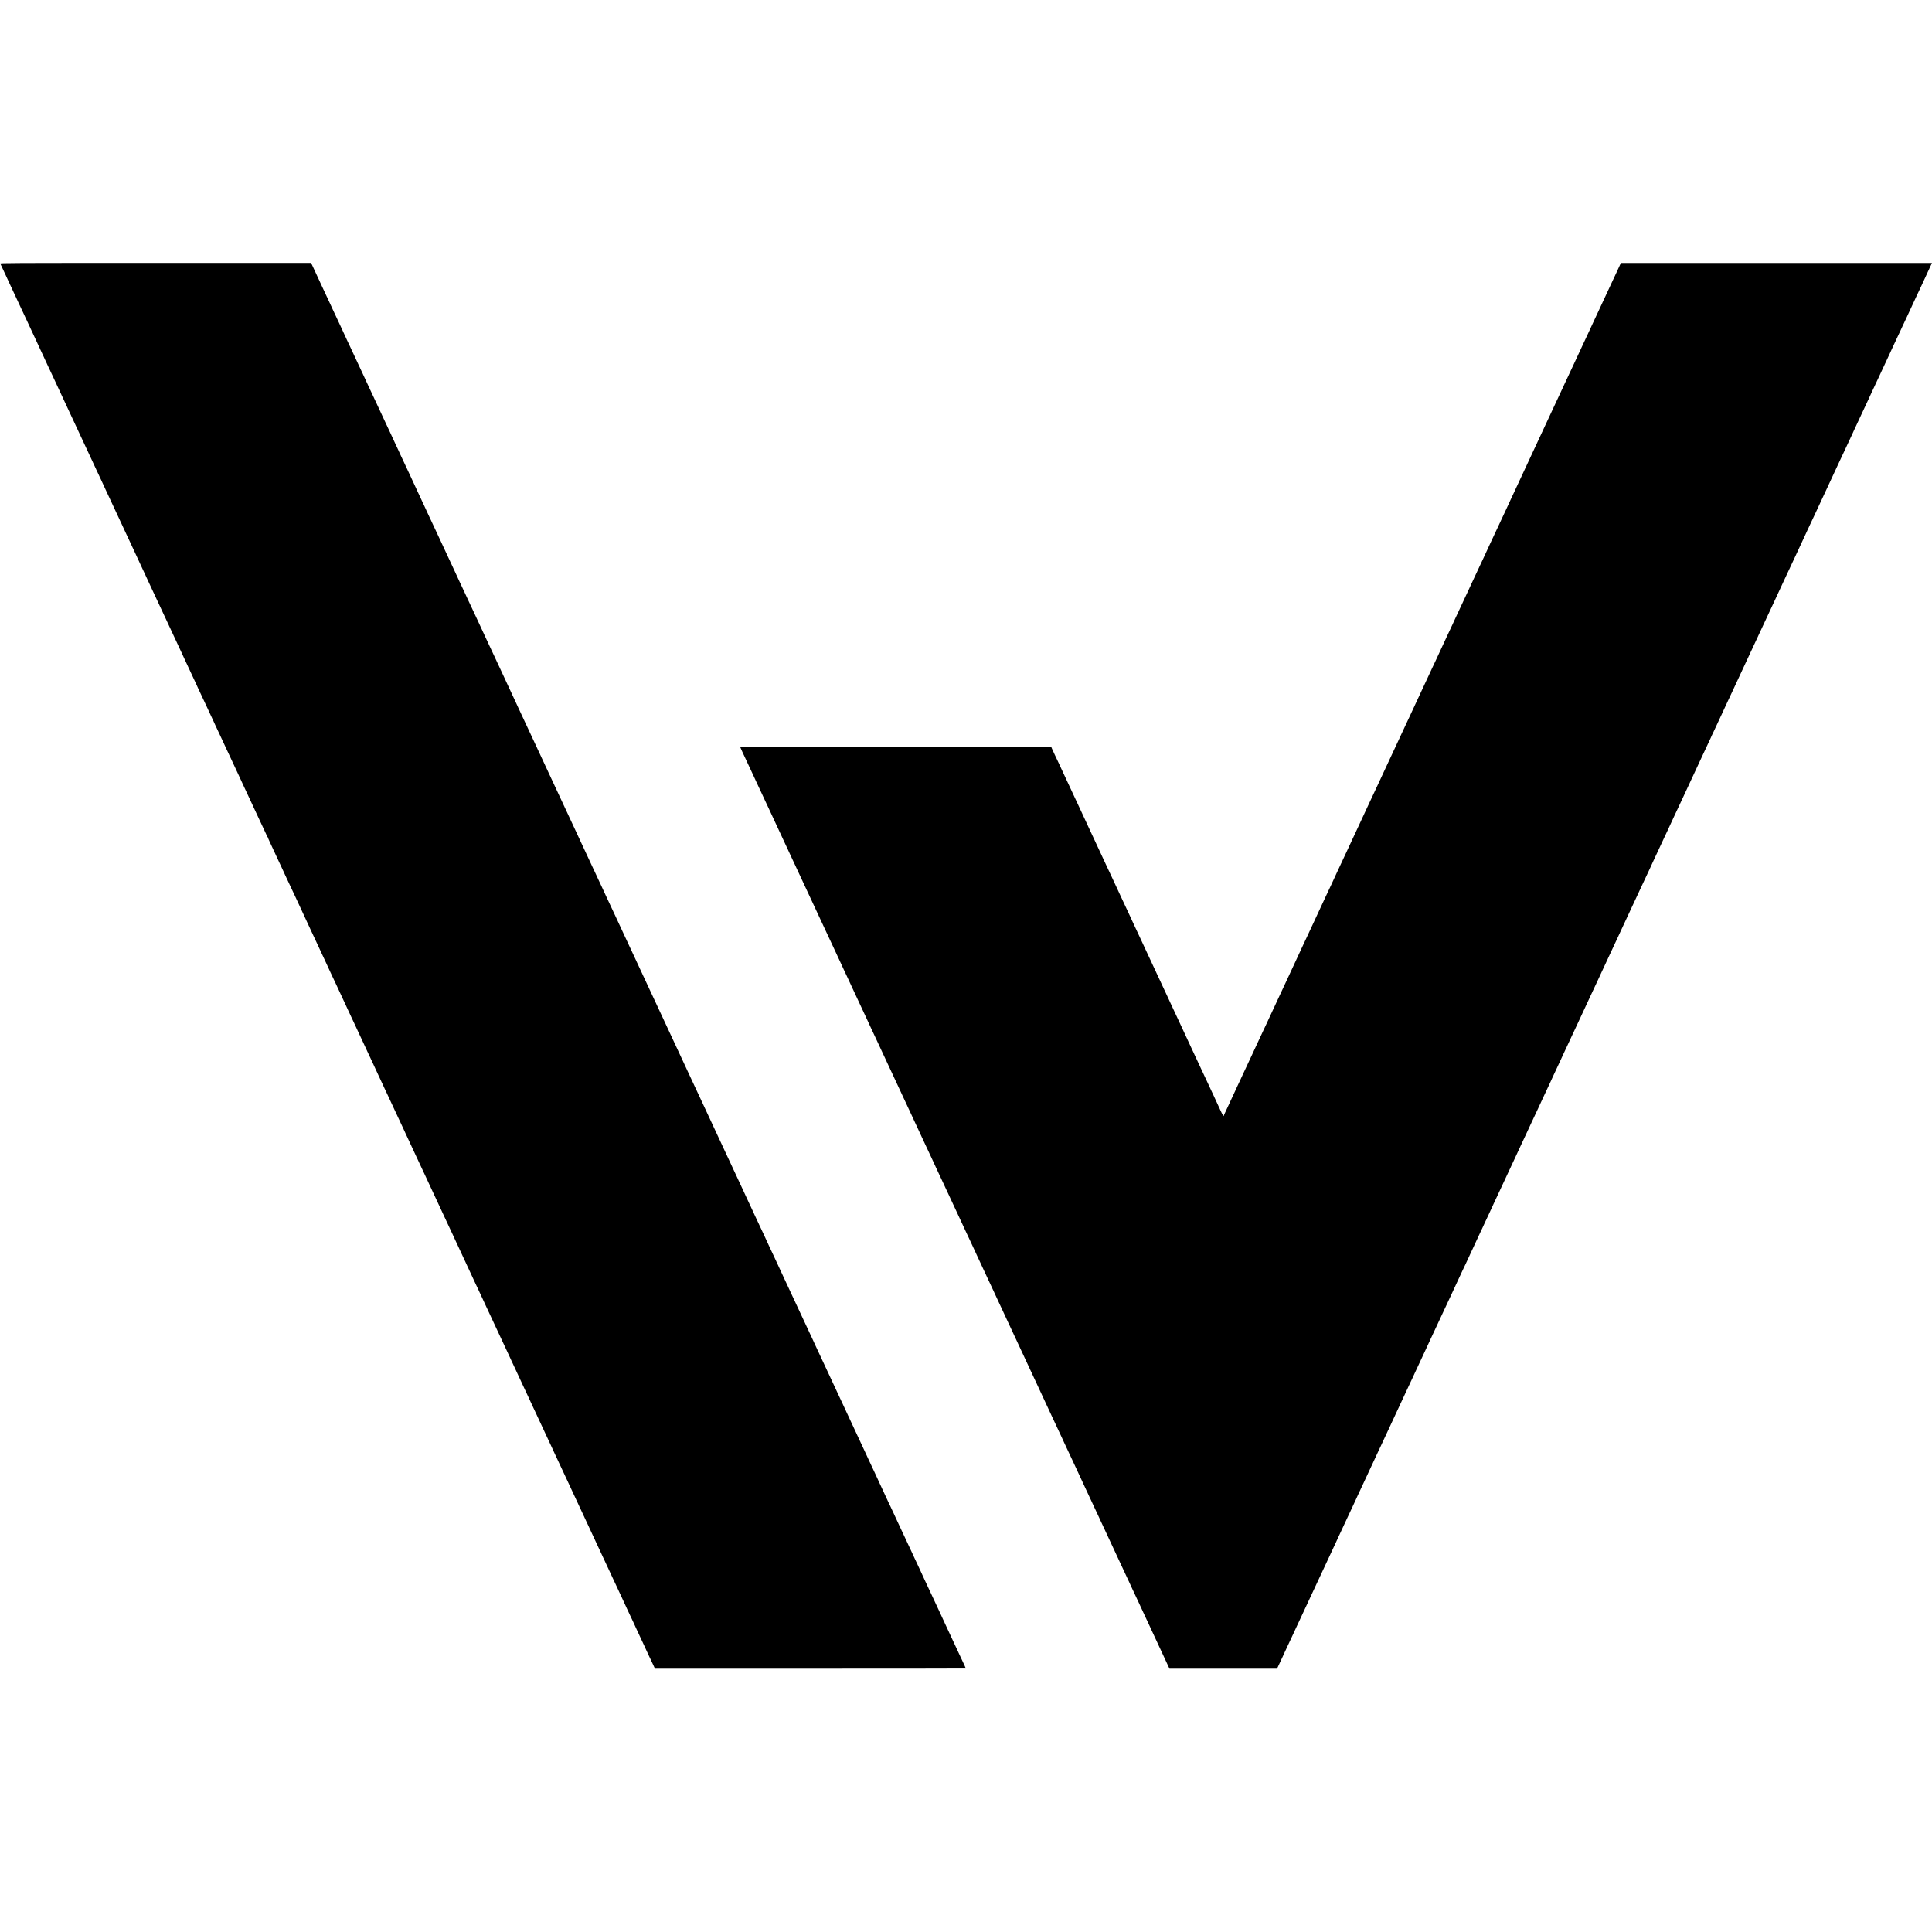 <?xml version="1.0" standalone="no"?>
<!DOCTYPE svg PUBLIC "-//W3C//DTD SVG 20010904//EN"
 "http://www.w3.org/TR/2001/REC-SVG-20010904/DTD/svg10.dtd">
<svg version="1.0" xmlns="http://www.w3.org/2000/svg"
 width="4681pt" height="4681pt" viewBox="0 0 4681 4681"
 preserveAspectRatio="xMidYMid meet">
<g transform="translate(0,4681) scale(0.1,-0.1)"
fill="#000000" stroke="none">
<path d="M7 40423 c4 -10 24 -53 45 -96 21 -44 61 -129 89 -190 28 -61 66
-143 84 -182 73 -156 250 -535 282 -605 19 -41 50 -106 68 -145 18 -38 48
-104 68 -145 133 -288 237 -511 283 -608 30 -63 54 -115 54 -117 0 -2 29 -64
65 -139 36 -75 65 -138 65 -141 0 -2 27 -60 59 -127 32 -68 73 -154 91 -193
75 -162 116 -250 405 -870 167 -357 322 -690 345 -740 47 -99 75 -160 175
-375 37 -80 83 -179 102 -220 20 -41 48 -102 63 -135 15 -33 51 -109 80 -170
28 -60 61 -130 72 -155 11 -25 35 -76 53 -115 58 -123 107 -228 135 -290 15
-33 47 -100 70 -150 23 -49 70 -151 105 -225 34 -74 86 -184 114 -244 28 -59
51 -110 51 -111 0 -2 32 -69 70 -149 39 -81 70 -148 70 -150 0 -4 48 -107 156
-335 30 -62 54 -115 54 -117 0 -1 25 -56 56 -121 31 -65 64 -136 74 -158 10
-22 54 -116 97 -210 109 -231 279 -595 315 -675 12 -25 47 -101 79 -169 33
-68 59 -125 59 -126 0 -3 60 -132 142 -305 28 -58 72 -152 98 -210 26 -58 75
-163 109 -234 34 -70 61 -130 61 -132 0 -1 31 -69 70 -150 38 -80 70 -148 70
-150 0 -2 31 -69 70 -150 38 -80 70 -147 70 -149 0 -2 22 -50 48 -107 27 -57
62 -130 77 -163 15 -33 56 -120 91 -194 35 -73 64 -135 64 -137 0 -1 20 -46
45 -98 25 -53 65 -139 90 -192 25 -52 45 -97 45 -99 0 -1 32 -69 70 -149 39
-81 70 -148 70 -150 0 -2 31 -70 70 -150 38 -81 70 -149 70 -151 0 -2 31 -69
70 -149 38 -81 70 -148 70 -150 0 -2 34 -74 75 -161 41 -86 75 -158 75 -160 0
-4 36 -82 131 -284 33 -68 59 -125 59 -126 0 -2 32 -69 70 -150 39 -81 70
-148 70 -150 0 -2 25 -56 56 -121 64 -136 113 -240 156 -334 53 -116 99 -214
124 -265 13 -28 24 -56 24 -63 0 -6 5 -12 10 -12 6 0 10 -4 10 -10 0 -5 16
-45 36 -87 20 -43 49 -105 64 -138 15 -33 44 -96 65 -140 20 -44 51 -109 67
-145 17 -36 55 -116 84 -179 30 -62 54 -114 54 -116 0 -2 24 -54 53 -116 30
-63 82 -175 117 -249 34 -74 85 -182 113 -240 27 -58 60 -127 72 -155 25 -55
278 -601 327 -705 17 -36 45 -96 63 -135 18 -38 52 -110 75 -160 23 -49 69
-146 100 -215 32 -69 83 -178 114 -244 31 -65 56 -119 56 -121 0 -1 24 -54 53
-116 30 -63 67 -141 82 -174 15 -33 48 -103 73 -155 40 -86 254 -545 339 -730
20 -41 52 -111 73 -155 46 -97 93 -199 170 -365 32 -69 81 -174 109 -234 28
-59 51 -109 51 -111 0 -1 34 -73 75 -159 41 -86 75 -159 75 -161 0 -2 24 -55
54 -117 67 -141 112 -238 141 -303 13 -27 45 -97 72 -155 28 -58 62 -132 78
-165 15 -33 44 -96 65 -140 21 -44 81 -174 135 -290 54 -115 118 -253 143
-305 24 -52 68 -147 97 -210 29 -63 74 -160 100 -215 81 -172 111 -237 163
-350 27 -61 82 -177 121 -259 39 -81 71 -150 71 -151 0 -2 29 -65 65 -140 36
-76 65 -139 65 -140 0 -2 29 -65 65 -140 36 -75 65 -138 65 -139 0 -2 31 -70
70 -150 38 -81 70 -149 70 -151 0 -2 32 -69 70 -150 39 -81 70 -148 70 -150 0
-3 62 -136 151 -323 27 -57 49 -105 49 -107 0 -1 26 -59 59 -126 58 -124 89
-190 141 -304 15 -33 43 -94 63 -135 81 -173 161 -343 208 -448 11 -24 43 -91
71 -150 28 -59 76 -163 108 -232 31 -69 75 -163 97 -210 48 -102 304 -650 343
-735 44 -97 168 -362 221 -473 27 -57 49 -105 49 -107 0 -1 26 -59 59 -126 32
-68 69 -146 81 -174 13 -27 49 -106 81 -174 33 -68 59 -125 59 -127 0 -1 32
-69 70 -150 39 -80 70 -148 70 -149 0 -2 25 -57 56 -122 31 -65 96 -203 144
-308 49 -104 109 -235 135 -290 26 -55 61 -129 77 -165 47 -101 86 -186 139
-298 27 -57 49 -105 49 -107 0 -1 28 -61 61 -131 34 -71 71 -151 84 -179 12
-27 41 -88 63 -135 68 -143 123 -262 152 -325 52 -114 101 -219 272 -585 22
-47 66 -141 98 -210 32 -69 76 -163 98 -210 22 -47 51 -110 65 -140 14 -30 43
-93 65 -140 83 -179 217 -465 352 -755 23 -49 55 -117 70 -150 15 -33 45 -96
65 -140 21 -44 57 -120 80 -170 23 -49 52 -112 65 -140 64 -140 83 -179 134
-288 31 -65 56 -120 56 -122 0 -2 29 -64 64 -137 35 -73 75 -158 89 -188 13
-30 43 -93 64 -140 22 -47 51 -107 63 -135 12 -27 49 -106 81 -174 33 -67 59
-124 59 -126 0 -2 23 -52 51 -112 28 -59 64 -135 79 -168 16 -33 51 -108 79
-167 l50 -108 3765 0 c2071 0 3766 2 3766 4 0 7 -34 84 -85 191 -26 55 -60
128 -76 161 -15 34 -46 101 -69 149 -23 48 -54 115 -70 149 -42 90 -162 350
-203 436 -19 41 -46 100 -60 130 -14 30 -43 94 -66 143 -130 278 -120 256
-210 450 -16 34 -83 178 -150 320 -67 143 -121 261 -121 263 0 2 -34 74 -75
160 -41 86 -75 158 -75 160 0 2 -20 45 -44 96 -24 51 -92 197 -151 323 -114
245 -145 311 -208 445 -21 47 -65 142 -98 212 -32 69 -62 135 -68 145 -5 10
-23 47 -40 83 -40 89 -163 352 -222 478 -27 57 -49 105 -49 107 0 2 -25 56
-56 121 -31 66 -70 148 -86 184 -17 36 -52 112 -79 168 -27 57 -49 105 -49
107 0 2 -31 69 -70 150 -38 81 -70 148 -70 150 0 2 -27 59 -59 127 -32 68 -82
175 -111 238 -29 63 -79 170 -111 238 -32 68 -59 125 -59 127 0 1 -22 49 -49
106 -40 85 -184 394 -424 909 -16 36 -56 121 -88 189 -33 68 -59 125 -59 126
0 2 -31 69 -70 150 -38 81 -70 148 -70 150 0 2 -23 52 -51 112 -69 146 -354
757 -419 898 -15 33 -49 105 -75 160 -26 55 -58 125 -72 155 -13 30 -42 91
-63 135 -21 44 -52 109 -68 145 -16 36 -46 100 -66 143 -20 42 -52 112 -72
155 -42 90 -85 183 -124 267 -15 33 -50 107 -78 165 -27 58 -60 128 -72 155
-12 28 -41 88 -62 135 -22 47 -69 146 -103 220 -34 74 -88 188 -119 253 -31
65 -56 120 -56 121 0 2 -28 62 -61 132 -34 71 -71 152 -84 179 -38 85 -85 186
-127 275 -23 47 -53 112 -68 145 -15 33 -45 98 -67 145 -22 47 -55 117 -73
155 -18 39 -48 104 -67 145 -20 41 -48 102 -63 135 -16 33 -46 98 -68 145 -47
101 -103 221 -144 310 -17 36 -45 97 -63 135 -64 137 -178 382 -235 505 -32
69 -77 166 -100 215 -23 50 -73 155 -110 235 -168 362 -201 432 -254 544 -31
65 -56 119 -56 121 0 1 -24 54 -54 116 -52 110 -297 635 -358 769 -17 36 -45
97 -63 135 -18 39 -95 203 -170 365 -75 162 -155 333 -177 380 -22 47 -82 175
-133 285 -51 110 -111 238 -133 285 -22 47 -51 110 -65 140 -13 30 -62 134
-107 230 -111 236 -142 304 -210 450 -57 122 -96 207 -164 353 -18 39 -48 104
-66 142 -18 39 -55 117 -82 175 -28 58 -59 125 -70 150 -11 25 -45 96 -74 158
-30 62 -54 115 -54 117 0 2 -31 70 -70 151 -38 80 -70 148 -70 149 0 2 -24 54
-54 117 -29 62 -67 142 -84 178 -16 36 -167 360 -335 720 -168 360 -321 689
-340 730 -19 41 -54 116 -77 165 -23 50 -68 146 -100 215 -32 69 -76 163 -98
210 -21 47 -146 315 -277 595 -131 281 -252 542 -270 580 -18 39 -80 171 -138
295 -57 124 -120 259 -140 300 -19 41 -49 107 -67 145 -66 143 -103 222 -142
305 -47 100 -155 333 -188 405 -13 28 -49 106 -81 174 -33 68 -59 125 -59 126
0 2 -30 65 -66 142 -36 76 -88 185 -114 243 -27 58 -76 163 -109 233 -34 71
-61 130 -61 132 0 2 -24 55 -54 117 -50 106 -68 145 -147 316 -36 78 -80 172
-137 292 -50 108 -101 216 -142 305 -18 39 -50 108 -73 155 -22 47 -66 141
-97 210 -32 69 -77 166 -100 215 -23 50 -55 117 -70 150 -15 33 -43 94 -63
135 -19 41 -94 203 -167 360 -146 314 -192 413 -253 540 -22 47 -41 87 -42 90
0 3 -13 30 -27 60 -14 30 -55 118 -91 195 -36 77 -86 185 -112 240 -26 55 -69
147 -95 205 -27 58 -69 150 -95 205 -26 55 -76 161 -110 235 -35 74 -86 184
-114 243 -28 60 -51 110 -51 112 0 1 -31 69 -70 149 -38 81 -70 149 -70 151 0
2 -22 50 -49 107 -78 163 -141 298 -168 358 -14 30 -40 87 -58 125 -18 39 -47
102 -65 140 -18 39 -57 121 -86 184 -30 62 -54 115 -54 116 0 2 -26 59 -59
126 -32 68 -70 149 -84 179 -14 30 -42 91 -62 135 -21 44 -50 107 -65 140 -15
33 -49 105 -75 160 -26 55 -87 186 -136 292 -48 106 -93 200 -98 210 -6 10
-24 50 -42 88 -31 70 -71 155 -136 295 -20 41 -64 136 -98 210 -35 74 -86 184
-114 243 -28 60 -51 110 -51 111 0 2 -26 59 -59 127 -32 68 -101 216 -154 329
-120 260 -179 385 -224 483 l-37 77 -3767 0 c-3585 0 -3768 -1 -3762 -17z"/>
<path d="M39235 40358 c-21 -46 -57 -123 -80 -173 -24 -49 -54 -115 -68 -145
-27 -60 -81 -175 -147 -315 -23 -49 -56 -119 -72 -155 -54 -117 -108 -233
-198 -425 -16 -33 -44 -94 -63 -135 -19 -41 -82 -176 -139 -300 -58 -124 -117
-250 -131 -280 -14 -30 -46 -100 -72 -155 -26 -55 -90 -192 -142 -305 -118
-253 -148 -318 -208 -445 -26 -55 -58 -125 -72 -155 -28 -60 -285 -613 -338
-725 -18 -38 -46 -99 -63 -135 -54 -119 -90 -194 -137 -295 -26 -55 -89 -190
-140 -300 -79 -170 -268 -576 -405 -870 -20 -44 -52 -111 -70 -150 -18 -38
-57 -121 -86 -184 -30 -62 -54 -115 -54 -117 0 -2 -25 -56 -56 -121 -67 -142
-84 -178 -167 -358 -36 -77 -87 -187 -115 -245 -27 -58 -74 -159 -105 -225
-30 -66 -74 -160 -97 -210 -23 -49 -54 -115 -67 -145 -14 -30 -52 -111 -84
-179 -33 -68 -59 -125 -59 -126 0 -3 -50 -109 -154 -329 -31 -65 -56 -120 -56
-122 0 -2 -40 -89 -135 -289 -18 -38 -62 -133 -98 -210 -35 -77 -88 -189 -116
-249 -28 -59 -51 -109 -51 -111 0 -1 -26 -58 -59 -126 -32 -68 -70 -149 -84
-179 -27 -60 -78 -168 -131 -282 -18 -40 -48 -104 -66 -143 -18 -38 -50 -108
-72 -155 -22 -47 -54 -114 -71 -150 -61 -133 -241 -518 -277 -595 -21 -44 -81
-174 -135 -290 -54 -115 -115 -248 -137 -295 -22 -47 -53 -112 -68 -145 -15
-33 -62 -134 -105 -225 -42 -91 -89 -190 -102 -220 -25 -54 -126 -270 -205
-440 -22 -47 -66 -141 -98 -210 -72 -157 -123 -265 -165 -355 -42 -89 -89
-189 -180 -385 -40 -85 -86 -184 -103 -220 -34 -74 -49 -105 -232 -500 -73
-157 -157 -336 -186 -399 -30 -62 -54 -115 -54 -116 0 -2 -31 -69 -70 -150
-38 -81 -70 -148 -70 -150 0 -1 -26 -58 -59 -126 -32 -68 -67 -144 -79 -169
-11 -25 -39 -85 -62 -135 -23 -49 -54 -115 -67 -145 -14 -30 -80 -170 -146
-310 -66 -140 -127 -273 -137 -295 -17 -39 -47 -103 -130 -280 -47 -101 -70
-150 -212 -455 -17 -36 -46 -99 -66 -140 -20 -41 -36 -77 -37 -80 -2 -8 -38
-85 -95 -205 -28 -60 -61 -130 -72 -155 -11 -25 -45 -96 -74 -159 -30 -62 -54
-115 -54 -116 0 -2 -26 -59 -59 -127 -32 -68 -84 -179 -116 -248 -32 -69 -82
-176 -111 -238 -30 -62 -54 -115 -54 -117 0 -2 -31 -69 -70 -150 -38 -81 -70
-148 -70 -150 0 -1 -26 -58 -58 -126 -32 -68 -66 -140 -75 -159 -8 -19 -43
-93 -77 -165 -34 -71 -68 -143 -75 -160 -20 -43 -82 -178 -125 -270 -21 -44
-70 -150 -110 -235 -40 -85 -90 -193 -112 -240 -22 -47 -51 -110 -65 -140 -14
-30 -47 -101 -74 -158 -27 -57 -49 -105 -49 -107 0 -2 -31 -69 -70 -150 -38
-81 -70 -149 -70 -151 0 -2 -31 -69 -70 -150 -38 -80 -70 -150 -70 -155 0 -31
-24 8 -80 128 -35 76 -112 242 -170 368 -59 127 -122 262 -140 300 -18 39 -50
106 -70 150 -21 44 -54 114 -73 155 -81 176 -210 452 -279 598 -36 78 -127
273 -205 442 -19 41 -47 102 -63 135 -39 83 -107 228 -140 300 -15 33 -47 101
-70 150 -23 50 -51 110 -62 135 -11 25 -45 96 -74 158 -30 62 -54 114 -54 116
0 3 -49 108 -152 326 -22 47 -66 141 -98 210 -32 69 -77 166 -100 215 -23 50
-58 124 -77 165 -19 41 -78 167 -130 280 -53 113 -120 256 -149 318 -30 62
-54 115 -54 117 0 2 -24 55 -54 117 -78 166 -121 258 -154 329 -65 140 -166
359 -204 439 -22 47 -66 141 -98 210 -32 69 -78 169 -104 222 -25 53 -60 128
-77 165 -17 37 -46 100 -64 138 -18 39 -50 106 -70 150 -56 120 -173 372 -205
440 -15 33 -44 96 -65 140 -21 44 -50 107 -65 140 -15 33 -44 96 -65 140 -21
44 -50 107 -65 140 -15 33 -65 139 -110 235 -45 96 -94 200 -107 230 -23 49
-173 371 -270 580 -20 41 -58 122 -85 179 -27 57 -56 120 -64 140 l-14 36
-3768 0 c-2744 -1 -3766 -4 -3765 -12 1 -6 24 -57 51 -114 120 -254 142 -300
142 -304 0 -2 34 -74 75 -160 41 -87 75 -159 75 -161 0 -2 23 -52 51 -111 28
-60 77 -164 109 -233 32 -69 77 -165 100 -215 23 -49 56 -119 73 -155 16 -36
48 -103 70 -150 22 -47 52 -112 67 -145 15 -33 43 -94 63 -135 19 -41 64 -138
100 -215 35 -77 84 -180 107 -230 23 -49 54 -115 68 -145 13 -30 45 -98 69
-150 25 -52 71 -151 103 -220 32 -69 77 -165 100 -215 79 -168 276 -591 345
-740 60 -130 94 -204 135 -290 23 -49 100 -214 170 -365 70 -151 155 -333 189
-404 34 -70 61 -130 61 -131 0 -2 29 -65 65 -140 36 -75 65 -138 65 -140 0 -2
24 -54 54 -117 29 -62 65 -138 79 -168 13 -30 60 -129 102 -220 43 -91 103
-221 135 -290 66 -144 125 -269 182 -390 23 -47 51 -108 64 -137 13 -28 41
-89 62 -135 49 -102 105 -223 142 -303 15 -33 43 -94 63 -135 19 -41 48 -104
65 -140 16 -36 51 -110 77 -165 26 -55 86 -185 135 -290 48 -104 106 -228 128
-275 22 -47 72 -155 112 -240 40 -85 88 -189 107 -230 20 -41 48 -102 63 -135
16 -33 46 -98 68 -145 21 -47 54 -116 72 -155 18 -38 48 -104 67 -145 20 -41
94 -201 165 -355 72 -154 149 -320 173 -370 24 -49 57 -121 75 -160 60 -129
102 -220 120 -260 10 -22 48 -102 84 -179 36 -76 66 -139 66 -141 0 -1 24 -54
54 -116 29 -63 65 -139 79 -169 14 -30 45 -98 70 -150 24 -52 53 -115 65 -140
11 -25 48 -103 81 -173 34 -71 61 -130 61 -132 0 -2 29 -65 65 -140 36 -76 65
-138 65 -140 0 -1 29 -63 64 -136 35 -74 89 -190 121 -259 32 -69 75 -163 97
-210 22 -47 83 -177 135 -290 52 -113 128 -276 169 -362 41 -86 87 -185 103
-220 16 -35 45 -99 66 -143 21 -44 50 -107 65 -140 15 -33 49 -105 75 -160 47
-99 84 -179 132 -285 14 -30 46 -98 70 -150 25 -52 57 -120 70 -150 14 -30 50
-106 79 -169 30 -62 54 -115 54 -116 0 -2 31 -69 70 -150 38 -81 70 -148 70
-150 0 -1 24 -54 54 -116 29 -63 113 -242 186 -399 73 -157 151 -323 172 -370
22 -47 67 -143 100 -215 34 -71 83 -177 109 -234 27 -57 49 -104 49 -106 0 -1
29 -63 64 -136 35 -74 73 -155 84 -180 12 -25 46 -99 77 -164 30 -64 55 -118
55 -120 0 -2 29 -63 64 -137 35 -73 88 -187 119 -253 51 -112 72 -156 172
-370 21 -44 79 -170 130 -280 51 -110 112 -240 135 -290 23 -49 70 -151 105
-225 34 -74 86 -184 114 -243 28 -60 51 -110 51 -112 0 -1 30 -65 66 -141 36
-77 75 -159 86 -184 11 -25 35 -76 53 -115 18 -38 62 -133 98 -210 36 -77 84
-180 107 -230 55 -117 106 -225 140 -300 15 -33 47 -100 70 -150 23 -49 55
-119 72 -154 16 -35 44 -96 62 -135 19 -39 66 -138 104 -221 38 -82 93 -199
121 -259 28 -59 51 -110 51 -111 0 -2 24 -54 54 -116 29 -63 67 -143 84 -179
16 -36 47 -101 67 -145 21 -44 50 -107 65 -140 72 -157 104 -225 135 -290 48
-100 134 -284 185 -398 l45 -97 1303 0 1303 0 46 97 c25 53 67 144 94 201 27
57 49 106 49 107 0 2 27 59 59 127 32 68 85 179 116 248 32 69 78 168 102 220
25 52 57 120 70 150 14 30 46 98 70 150 25 52 69 147 98 210 29 63 74 160 100
215 26 55 105 224 175 375 70 151 148 318 173 370 25 52 72 154 105 225 78
169 123 266 183 393 27 57 49 105 49 107 0 2 26 59 59 126 32 68 70 149 83
179 42 92 121 261 222 474 31 65 56 120 56 121 0 2 23 52 51 112 70 149 112
237 144 308 40 88 87 188 134 288 69 147 122 260 143 307 11 25 41 88 65 140
25 52 61 129 80 170 19 41 45 98 58 125 29 61 107 229 145 310 46 101 86 186
130 280 23 50 56 119 72 155 16 36 45 97 63 135 85 180 135 288 135 290 0 2
29 65 65 140 36 75 75 157 86 183 12 26 36 79 54 117 91 196 244 523 291 624
30 62 54 115 54 117 0 2 22 50 49 106 89 186 151 320 151 323 0 1 24 54 54
116 29 63 100 213 156 334 56 121 124 267 151 324 27 57 49 105 49 106 0 2 25
56 56 121 59 125 94 200 139 299 16 33 59 125 97 204 37 79 68 145 68 147 0 2
22 50 49 106 26 57 58 123 69 148 11 25 41 90 67 145 26 55 61 129 77 165 17
36 46 99 66 140 19 41 47 102 62 135 15 33 51 110 80 170 57 121 93 197 95
205 0 3 16 37 34 75 19 39 48 102 66 140 18 39 49 105 69 148 89 191 109 234
199 427 52 113 122 263 156 334 33 70 61 129 61 131 0 2 24 54 54 117 29 62
64 136 76 163 13 28 49 105 81 173 33 67 59 125 59 127 0 2 32 70 70 151 39
80 70 147 70 149 0 1 26 58 59 126 32 68 67 144 79 169 11 25 55 119 97 210
75 161 94 200 189 403 25 55 46 100 46 102 0 2 29 63 64 137 35 73 75 158 88
188 14 30 40 87 58 125 18 39 45 97 60 130 16 33 49 105 75 160 53 111 94 200
135 290 15 33 45 98 68 145 63 135 105 225 177 380 37 80 82 177 100 215 18
39 79 169 135 290 57 121 121 258 143 305 21 47 52 112 67 145 15 33 47 101
70 150 23 50 82 176 130 280 48 105 111 240 140 300 28 61 62 133 75 160 13
28 40 86 60 130 21 44 50 107 65 140 15 33 47 101 70 150 23 50 71 153 107
230 36 77 80 172 98 210 81 172 135 287 135 290 0 1 26 58 59 126 32 68 70
149 84 179 13 30 44 96 68 145 23 50 43 92 44 95 1 3 13 30 27 60 14 30 40 87
58 125 18 39 53 113 77 165 25 52 82 176 128 275 46 99 98 208 114 243 17 34
31 64 31 66 0 2 27 61 60 130 33 70 60 128 60 130 0 2 29 64 64 137 35 74 75
159 89 189 35 78 502 1081 542 1165 18 39 52 110 75 160 52 113 79 170 126
270 21 44 38 82 38 85 1 3 4 10 8 15 3 6 50 105 103 220 53 116 114 246 135
290 21 44 48 103 60 130 13 28 49 106 81 174 33 67 59 124 59 126 0 1 26 58
59 126 32 68 68 147 81 174 12 28 42 91 65 140 23 50 68 146 100 215 32 69 77
166 100 215 44 93 69 147 175 375 62 134 89 192 170 365 24 50 55 117 70 150
71 155 139 301 216 463 30 62 54 114 54 116 0 2 29 65 65 140 36 75 65 138 65
140 0 2 24 55 54 117 74 156 559 1195 633 1359 14 30 47 100 73 155 26 55 59
125 73 155 14 30 43 93 65 140 95 204 116 248 142 305 15 33 76 164 135 290
141 302 168 360 195 420 12 28 44 95 70 150 27 55 62 130 79 168 61 133 94
204 152 325 33 68 59 125 59 127 0 2 20 47 45 99 25 53 109 232 186 399 78
166 155 331 172 367 17 36 31 67 32 70 0 3 16 37 34 75 18 39 62 131 96 205
34 74 81 173 103 220 22 47 86 184 142 305 57 121 114 245 128 275 14 30 26
57 27 60 2 5 21 46 119 255 26 55 58 123 71 150 12 28 36 79 53 115 17 36 60
127 96 204 36 76 66 140 66 142 0 2 27 60 60 130 33 69 60 128 60 129 0 1 24
54 54 117 30 63 71 150 92 194 21 43 38 81 39 84 3 10 44 99 99 213 31 65 56
120 56 122 0 3 16 37 36 77 19 40 42 88 49 106 l14 32 -3768 0 -3768 0 -38
-82z"/>
</g>
</svg>
